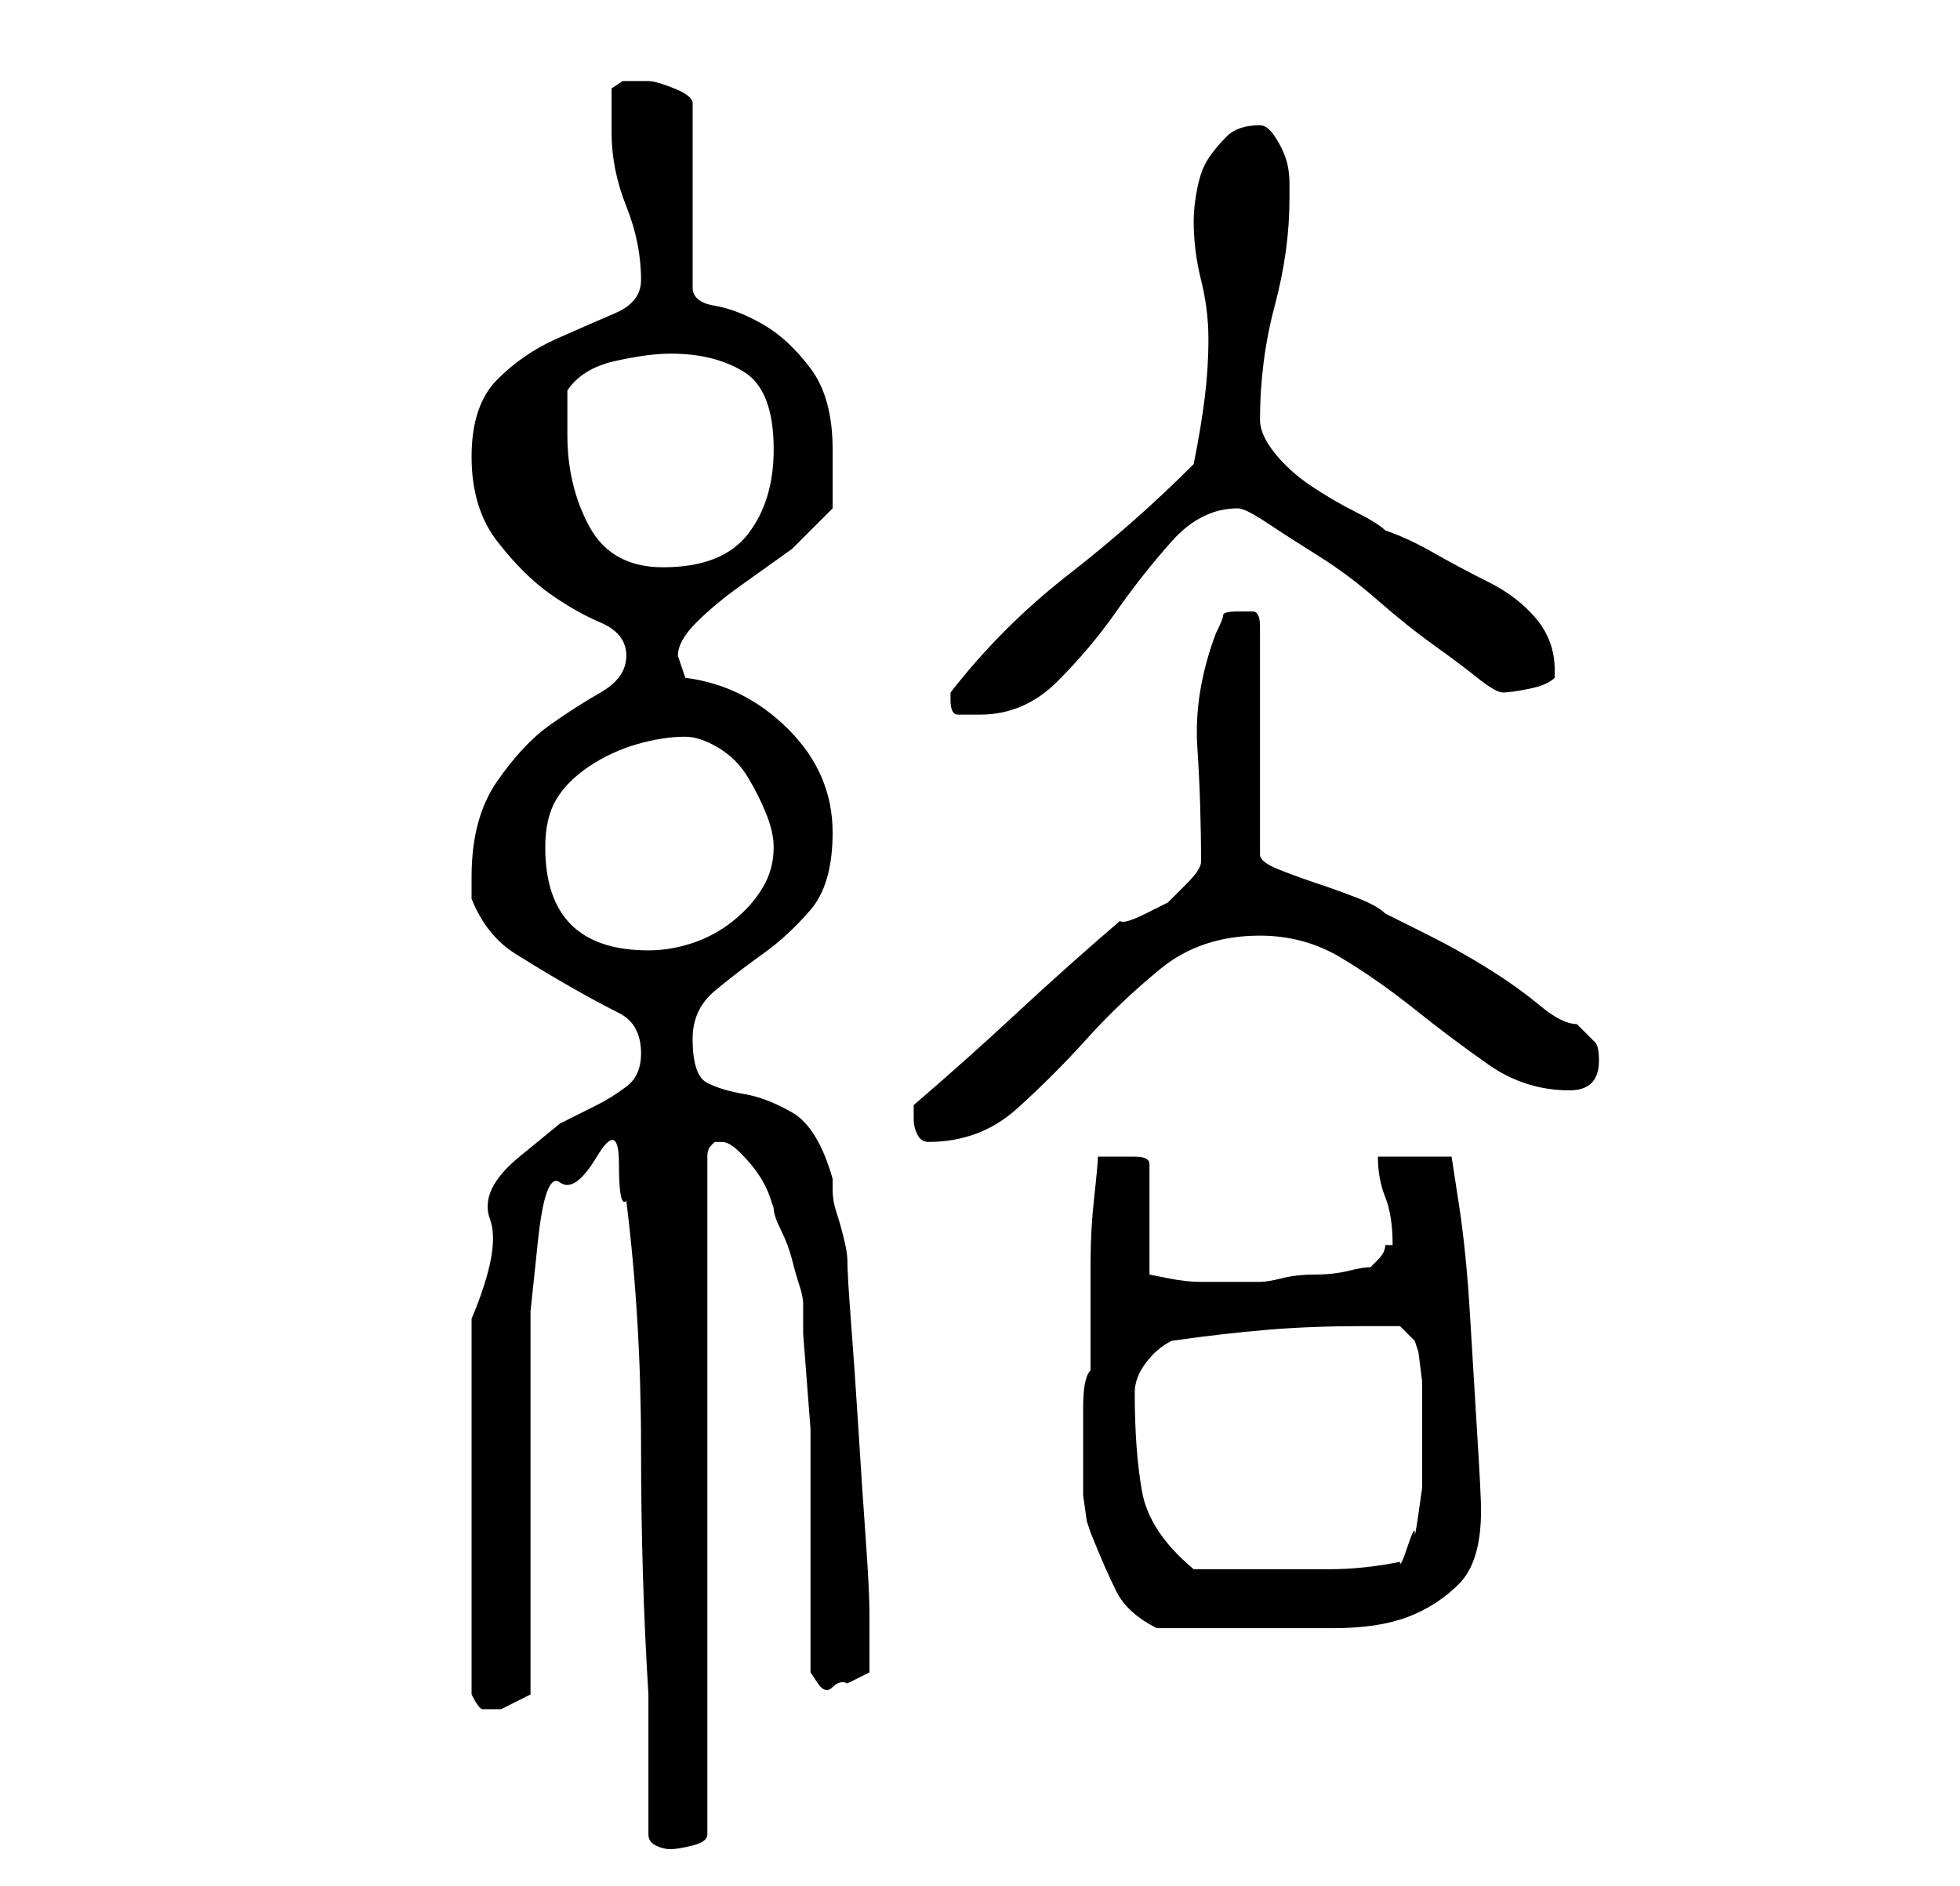 <?xml version="1.0" standalone="no"?>
<!DOCTYPE svg PUBLIC "-//W3C//DTD SVG 1.1//EN" "http://www.w3.org/Graphics/SVG/1.1/DTD/svg11.dtd" >
<svg xmlns="http://www.w3.org/2000/svg" xmlns:xlink="http://www.w3.org/1999/xlink" version="1.1" viewBox="-10 0 266 256">
   <path fill="currentColor"
d="M78 249q0 1 1 1.5t2 0.5t3 -0.5t2 -1.5v-92q0 -1 0.5 -1.5l0.5 -0.5h1q1 0 2.5 1.5t2.5 3t1.5 3l0.5 1.5q0 1 1 3t1.5 4t1 3.5t0.5 2.5v4t0.5 6.5t0.5 6.5v5v5.5v8.5v9v5t1 1.5t2 0.5t2 -0.5l3 -1.5v-4v-4q0 -3 -0.5 -10t-1 -15t-1 -14.5t-0.5 -8.5q0 -1 -0.5 -3t-1 -3.5
t-0.5 -3v-1.5q-2 -7 -5.5 -9t-6.5 -2.5t-5 -1.5t-2 -6q0 -4 3 -6.5t6.5 -5t6.5 -6t3 -10.5q0 -8 -6 -14t-14 -7l-0.5 -1.5l-0.5 -1.5q0 -2 2.5 -4.5t6 -5l7 -5t5.5 -5.5v-4v-4q0 -7 -3 -11t-6.5 -6t-6.5 -2.5t-3 -2.5v-25q0 -1 -2.5 -2t-3.5 -1h-0.5h-1.5h-1.5t-1.5 1v3v3
q0 5 2 10t2 10q0 3 -3.5 4.5t-8 3.5t-8 5.5t-3.5 10.5t3.5 11.5t7 7t7 4t3.5 4.5t-3.5 5t-7 4.5t-7 7.5t-3.5 13v3q2 5 6 7.5t7.5 4.5t6.5 3.5t3 5.5q0 3 -2 4.5t-4 2.5l-5 2.5t-5.5 4.5t-4 8.5t-2.5 13.5v3v7.5v8.5v7v5v7.5v7.5v5q1 2 1.5 2h2.5t4 -2v-45v-7t1 -9.5t3 -8
t5 -3.5t3 1t1 5q2 16 2 33.5t1 33.5v19zM138 208q2 5 3.5 8t5.5 5h3h4h4h3h10q6 0 10 -1.5t7 -4.5t3 -10q0 -2 -0.5 -10t-1 -16.5t-1.5 -15l-1 -6.5h-10q0 3 1 5.5t1 6.5h-1q0 1 -1 2l-1 1q-1 0 -3 0.5t-4.5 0.5t-4.5 0.5t-3 0.5h-2.5h-5.5q-2 0 -4.5 -0.5l-2.5 -0.5v-15
q0 -1 -2 -1h-2h-3q0 1 -0.5 5.5t-0.5 9v9v5.5q-1 1 -1 5v6v3v3t0.5 3.5zM144 189q0 -2 1.5 -4t3.5 -3q7 -1 13 -1.5t13 -0.5h3h2l2 2l0.5 1.5t0.5 4v4.5v4v2v4t-0.5 3.5t-0.5 2.5t-1 2t-1 2q-5 1 -9.5 1h-9.5h-9q-6 -5 -7 -10.5t-1 -13.5zM114 152q0 1 0.5 2t1.5 1
q7 0 12 -4.5t9.5 -9.5t10 -9.5t13.5 -4.5q6 0 11 3t10 7t10 7.5t11 3.5q4 0 4 -4q0 -2 -0.5 -2.5l-2.5 -2.5q-2 0 -5 -2.5t-7 -5t-8 -4.5l-6 -3q-1 -1 -3.5 -2t-5.5 -2t-5.5 -2t-2.5 -2v-31q0 -2 -1 -2h-2q-2 0 -2 0.5t-1 2.5q-3 8 -2.5 15.5t0.5 15.5q0 1 -2 3l-2.5 2.5
t-3 1.5t-3.5 1q-7 6 -14 12.5t-14 12.5v2zM64 115q0 -4 1.5 -6.5t4.5 -4.5t6.5 -3t6.5 -1q2 0 4.5 1.5t4 4t2.5 5t1 4.5q0 3 -1.5 5.5t-4 4.5t-5.5 3t-6 1q-7 0 -10.5 -3.5t-3.5 -10.5zM119 95q0 2 1 2h3q6 0 10.5 -4.5t8 -9.5t7.5 -9.5t9 -4.5q1 0 4 2t7 4.5t8 6t7.5 6
t6 4.5t3.5 2v0q1 0 3.5 -0.5t3.5 -1.5v-1q0 -4 -2.5 -7t-6.5 -5t-7.5 -4t-6.5 -3q-1 -1 -4 -2.5t-6 -3.5t-5 -4.5t-2 -4.5q0 -8 2 -15.5t2 -14.5v-2q0 -2 -0.5 -3.5t-1.5 -3t-2 -1.5q-3 0 -4.5 1.5t-2.5 3t-1.5 4t-0.5 4.5q0 4 1 8t1 8t-0.5 8t-1.5 9q-8 8 -17 15t-16 16v1z
M67 59v-3v-3q2 -3 6.5 -4t7.5 -1q6 0 10 2.5t4 10.5q0 7 -3.5 11.5t-11.5 4.5q-7 0 -10 -5.5t-3 -12.5z" />
</svg>
